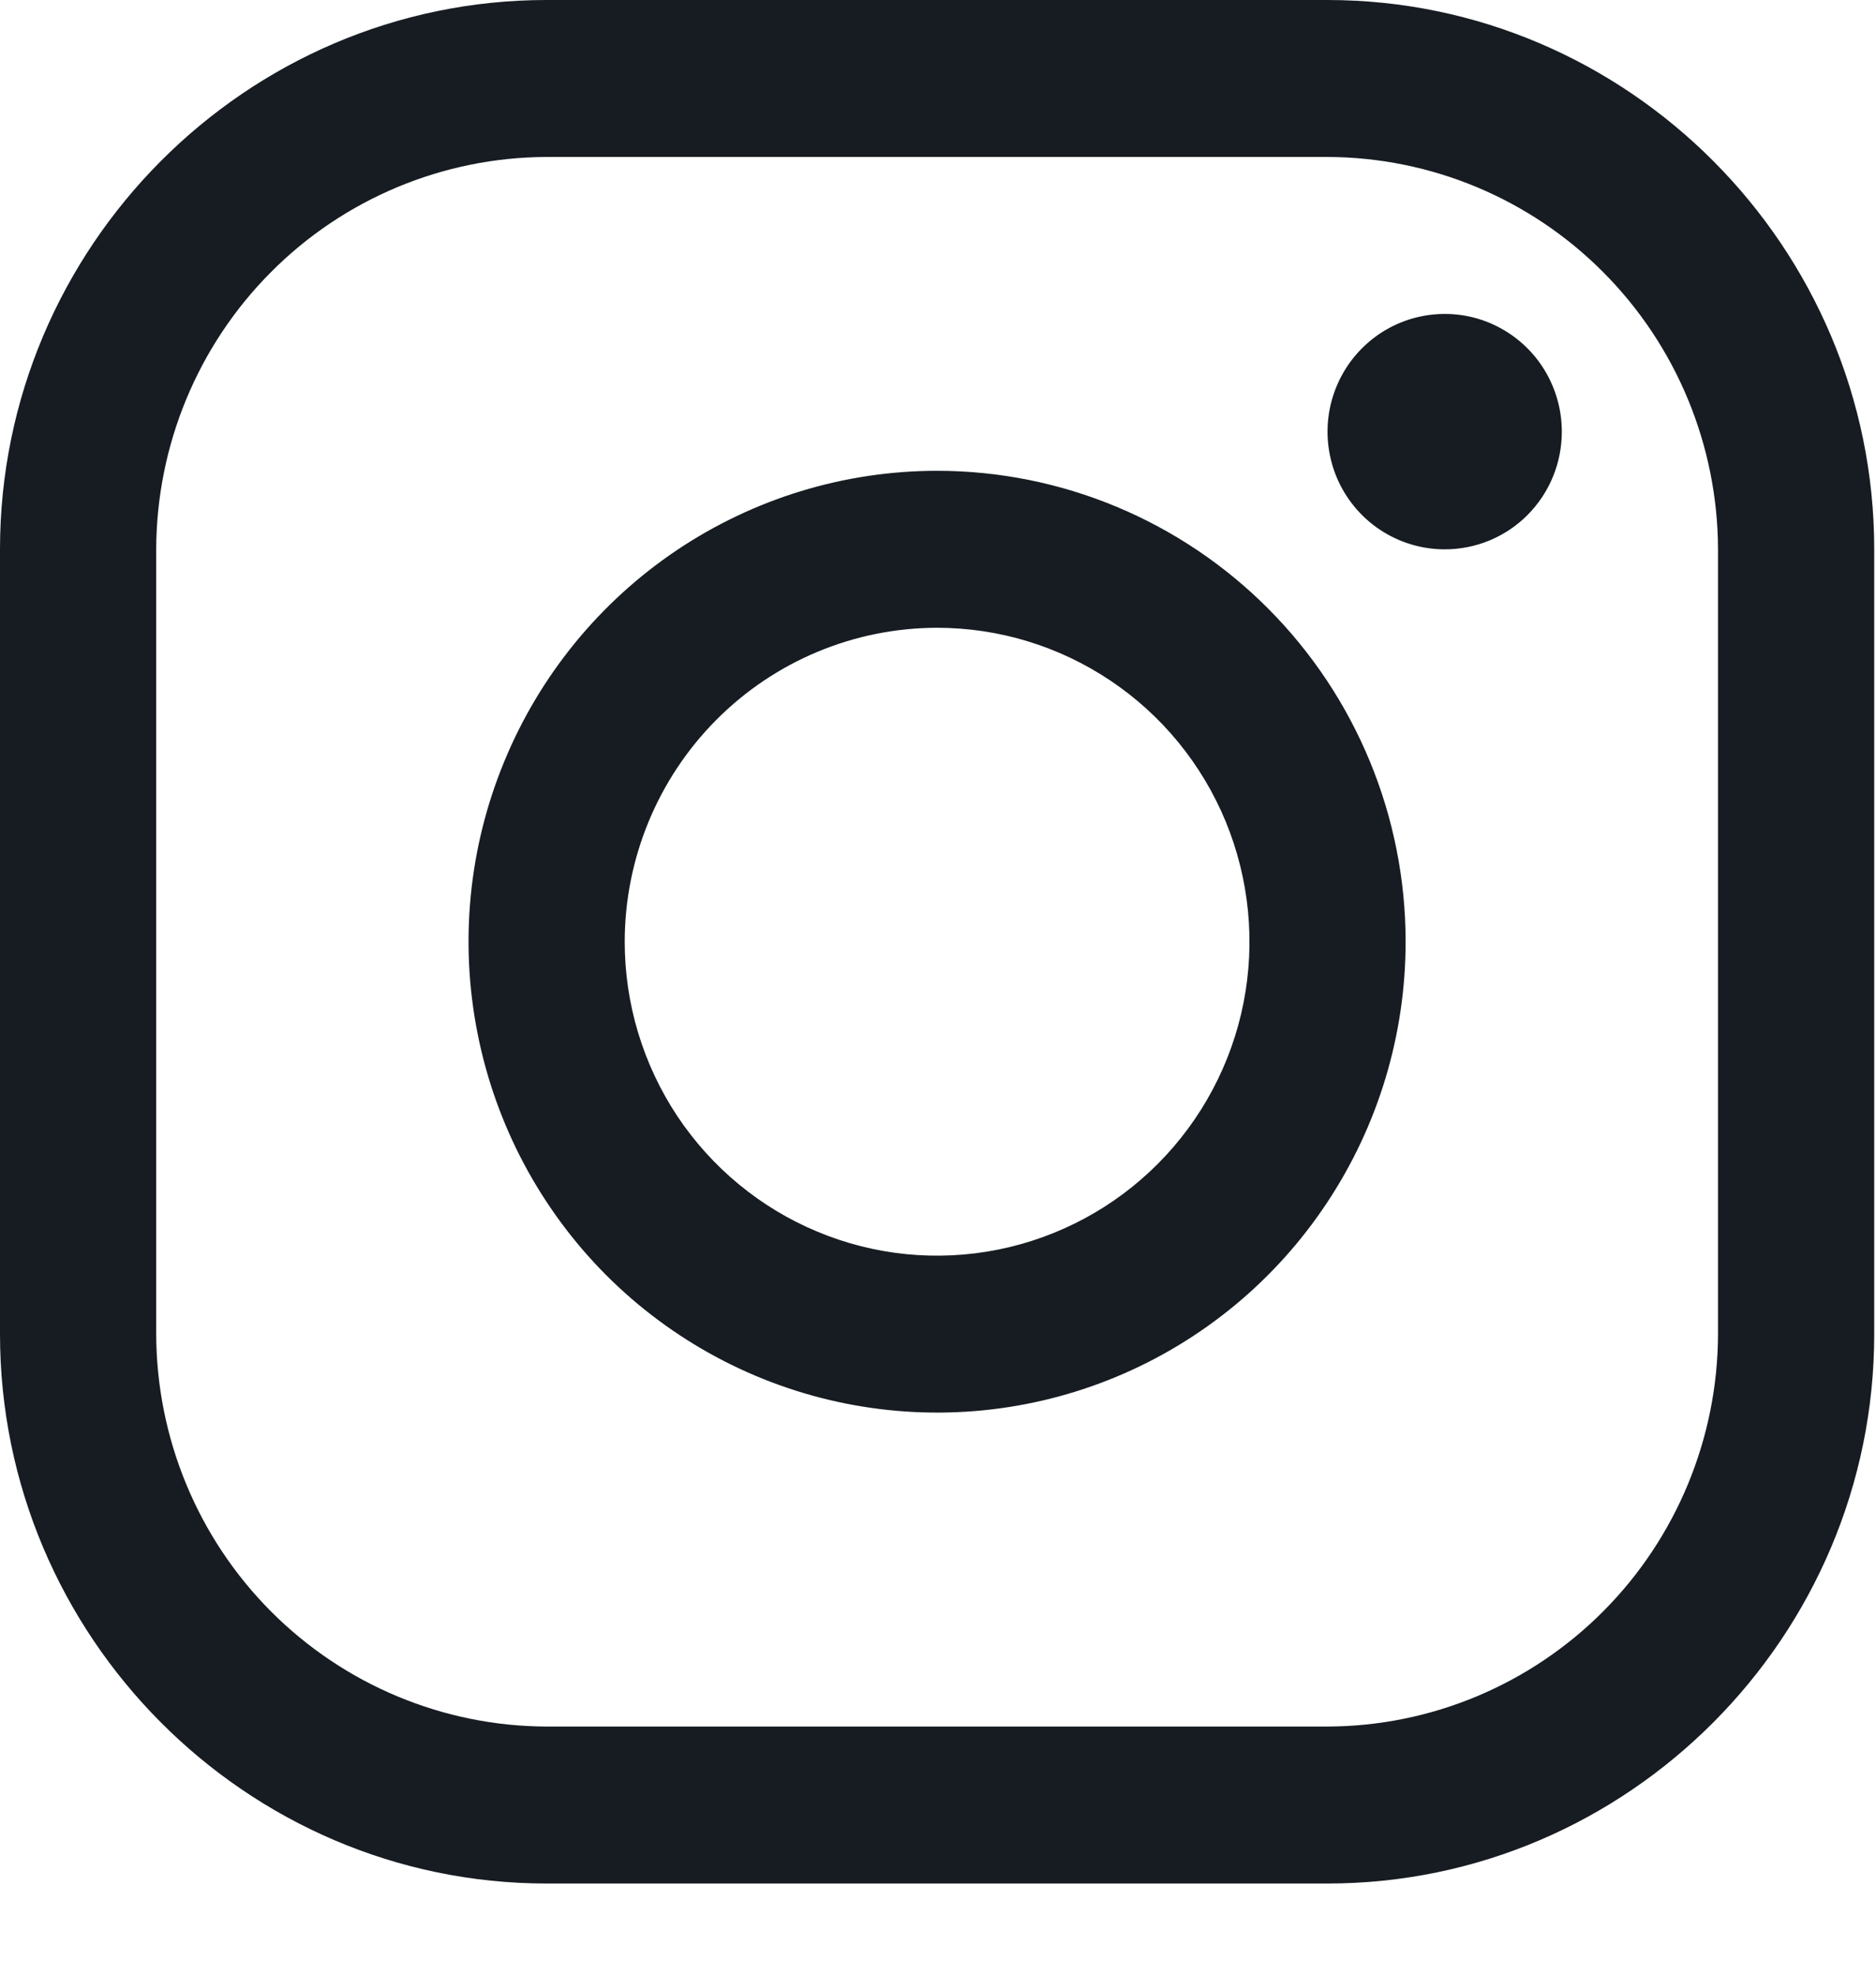 <svg width="19" height="20" viewBox="0 0 19 20" fill="none" xmlns="http://www.w3.org/2000/svg">
<path d="M13.445 1.589C14.493 1.592 15.497 2.011 16.238 2.756C16.979 3.5 17.397 4.509 17.4 5.561V13.505C17.397 14.558 16.979 15.567 16.238 16.311C15.497 17.055 14.493 17.475 13.445 17.478H5.536C4.489 17.475 3.484 17.055 2.743 16.311C2.002 15.567 1.585 14.558 1.582 13.505V5.561C1.585 4.509 2.002 3.5 2.743 2.756C3.484 2.011 4.489 1.592 5.536 1.589H13.445ZM13.445 0H5.536C2.491 0 0 2.502 0 5.561V13.505C0 16.564 2.491 19.067 5.536 19.067H13.445C16.49 19.067 18.982 16.564 18.982 13.505V5.561C18.982 2.502 16.49 0 13.445 0Z" fill="#161C22"/>
<path d="M14.632 5.561C14.397 5.561 14.168 5.491 13.972 5.36C13.777 5.229 13.625 5.043 13.535 4.825C13.446 4.608 13.422 4.368 13.468 4.137C13.514 3.906 13.627 3.693 13.793 3.527C13.959 3.36 14.17 3.247 14.4 3.201C14.63 3.155 14.869 3.178 15.085 3.268C15.302 3.359 15.488 3.511 15.618 3.707C15.748 3.903 15.818 4.134 15.818 4.369C15.818 4.526 15.788 4.681 15.728 4.826C15.669 4.971 15.581 5.102 15.471 5.213C15.361 5.324 15.23 5.411 15.086 5.471C14.942 5.531 14.787 5.561 14.632 5.561ZM9.491 6.355C10.117 6.355 10.728 6.542 11.248 6.891C11.769 7.24 12.174 7.736 12.414 8.317C12.653 8.898 12.716 9.537 12.594 10.153C12.472 10.77 12.17 11.336 11.728 11.78C11.285 12.225 10.722 12.527 10.108 12.65C9.494 12.773 8.858 12.71 8.28 12.469C7.702 12.229 7.208 11.821 6.86 11.299C6.513 10.776 6.327 10.162 6.327 9.533C6.328 8.691 6.662 7.883 7.255 7.287C7.848 6.691 8.652 6.356 9.491 6.355ZM9.491 4.766C8.552 4.766 7.635 5.046 6.854 5.57C6.074 6.094 5.466 6.838 5.107 7.709C4.747 8.58 4.653 9.538 4.837 10.463C5.02 11.388 5.472 12.237 6.135 12.904C6.799 13.57 7.644 14.024 8.565 14.208C9.486 14.392 10.44 14.298 11.307 13.937C12.174 13.576 12.915 12.965 13.436 12.181C13.958 11.397 14.236 10.476 14.236 9.533C14.236 8.269 13.736 7.057 12.846 6.163C11.956 5.269 10.749 4.766 9.491 4.766Z" fill="#161C22"/>
</svg>
